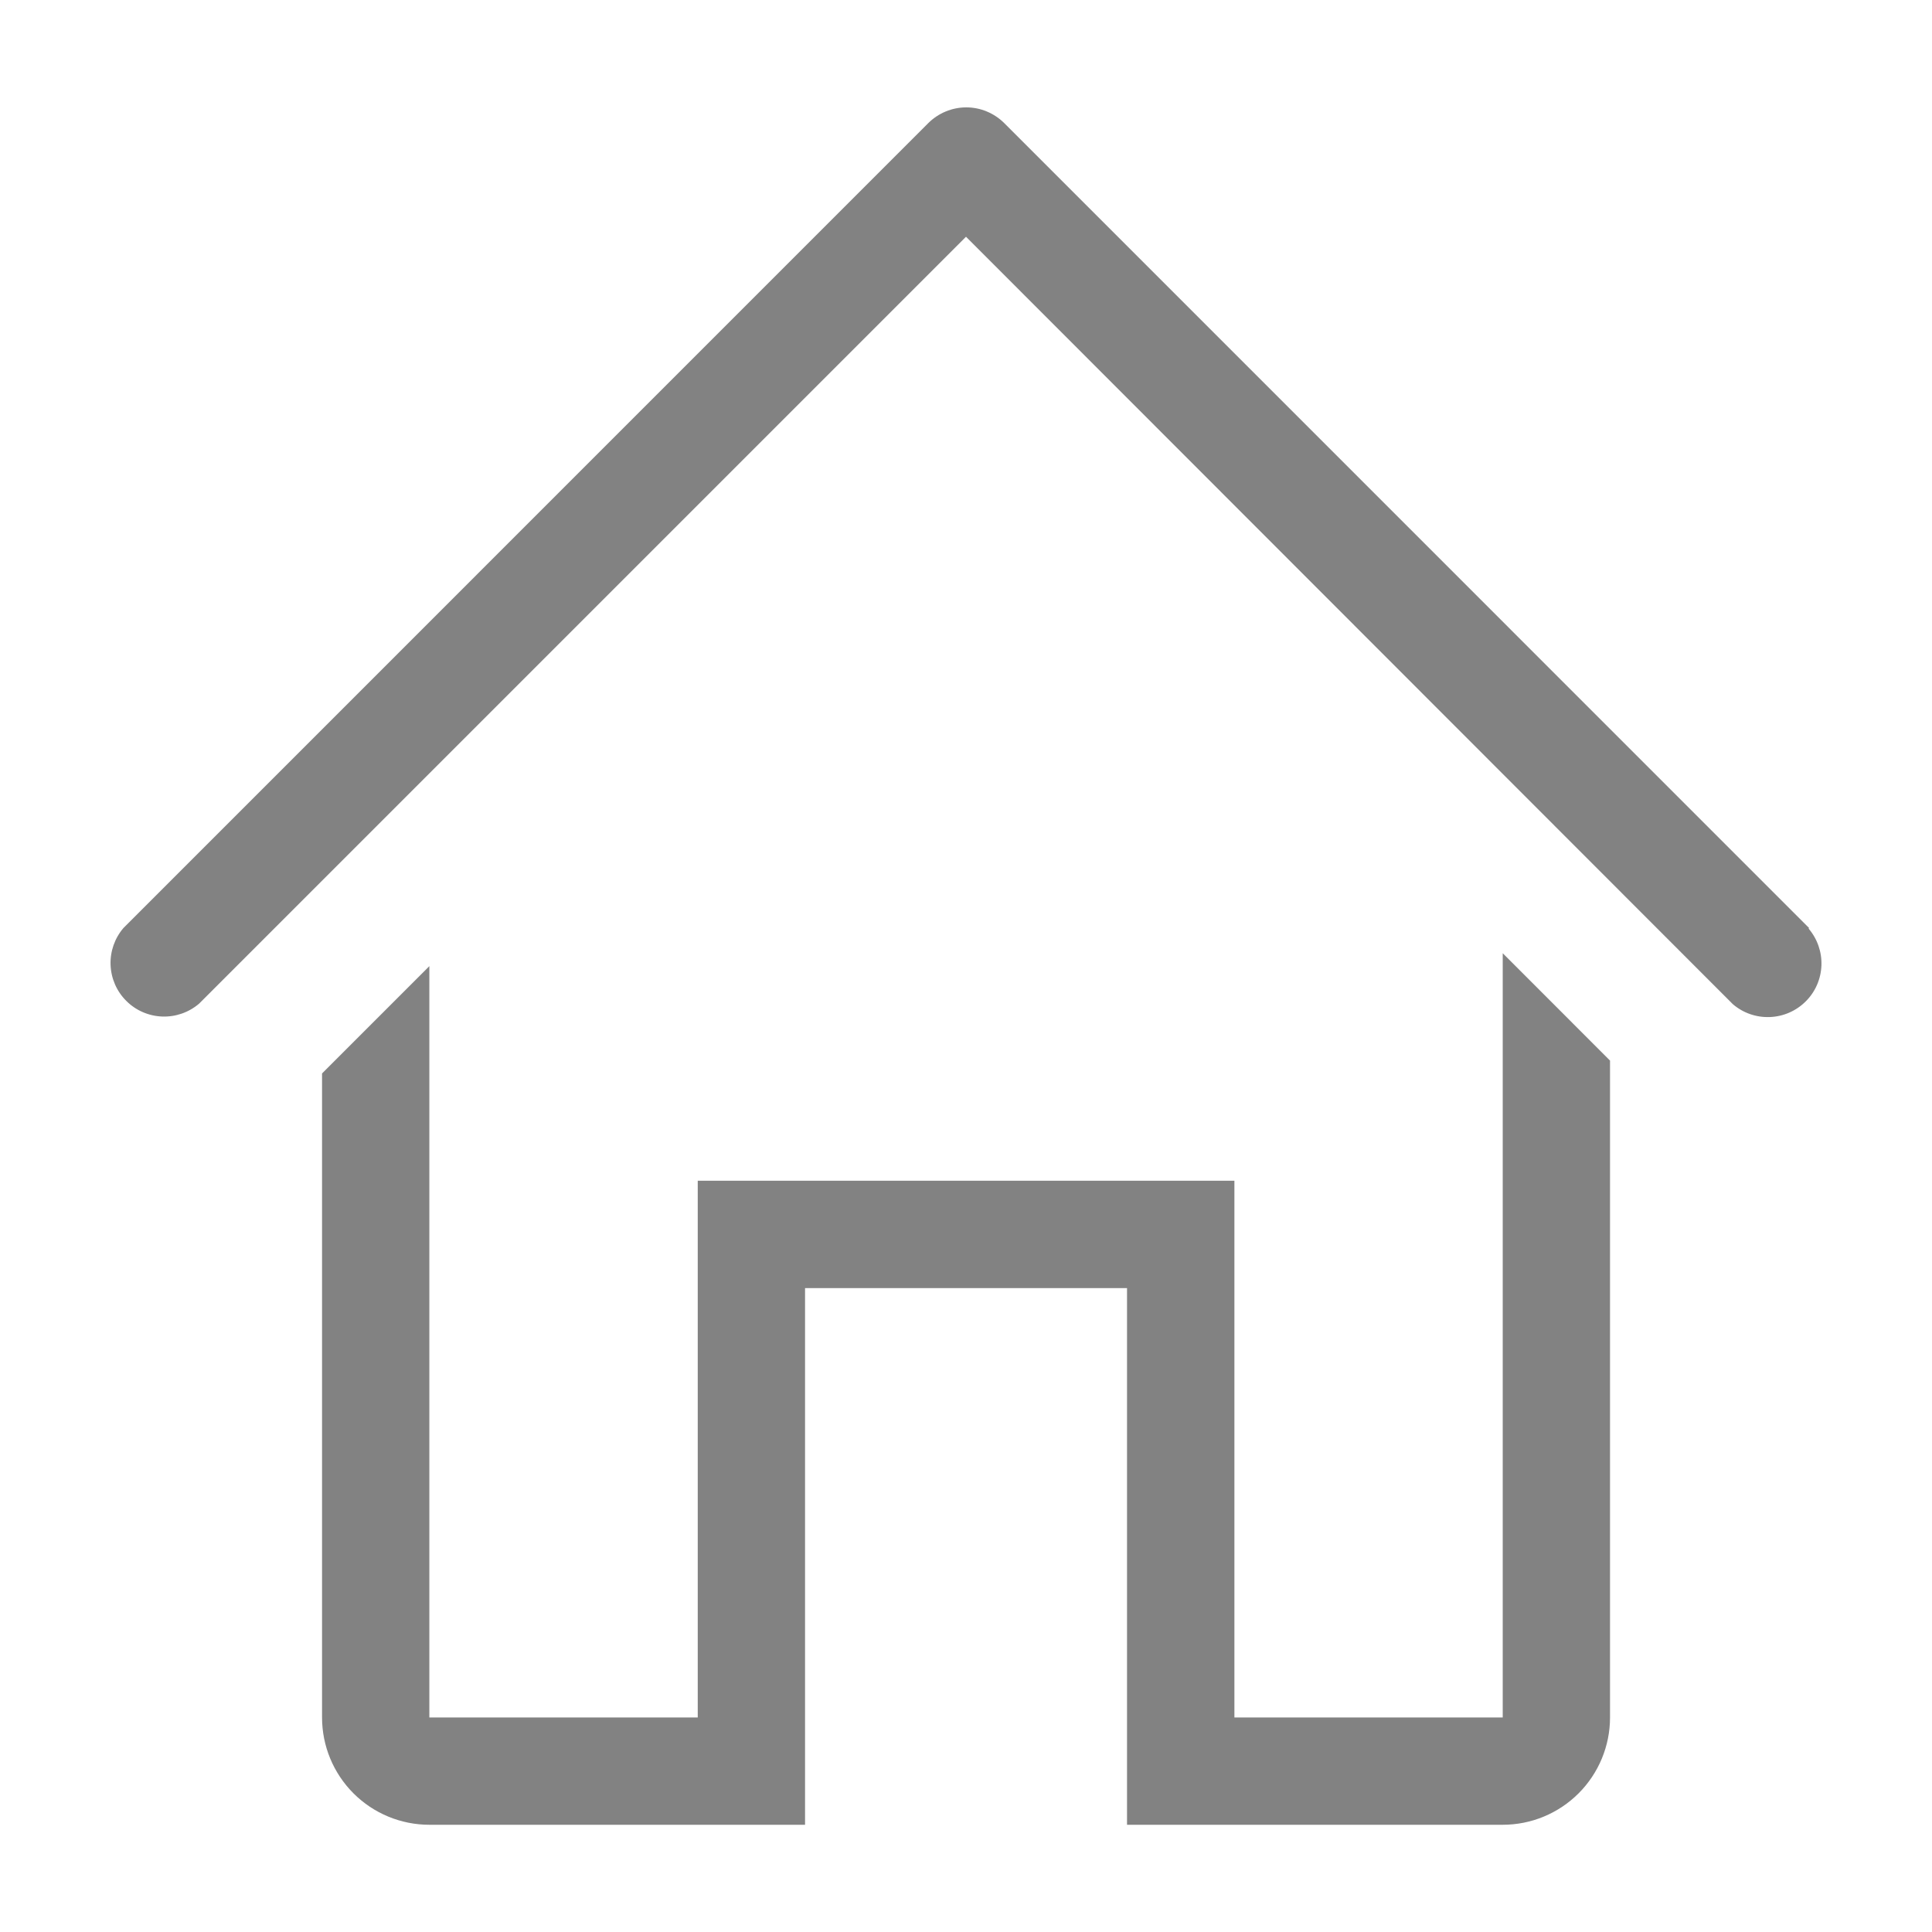 <svg width="26" height="26" viewBox="0 0 26 26" fill="none" xmlns="http://www.w3.org/2000/svg">
<path d="M24.346 12.489L13.513 1.655C13.377 1.521 13.194 1.445 13.004 1.445C12.813 1.445 12.63 1.521 12.494 1.655L1.661 12.489C1.543 12.627 1.481 12.805 1.488 12.986C1.495 13.168 1.57 13.341 1.699 13.469C1.827 13.598 2 13.673 2.182 13.68C2.363 13.687 2.541 13.625 2.679 13.507L13 3.186L23.32 13.514C23.459 13.633 23.636 13.694 23.818 13.687C24 13.68 24.172 13.605 24.301 13.476C24.43 13.348 24.505 13.175 24.512 12.993C24.519 12.812 24.457 12.634 24.339 12.496L24.346 12.489Z" fill="#828282"/>
<path d="M20.223 23.113H16.612V15.89H9.39V23.113H5.778V13.002L4.334 14.446V23.113C4.334 23.496 4.486 23.863 4.757 24.134C5.028 24.405 5.395 24.557 5.778 24.557H10.834V17.335H15.167V24.557H20.223C20.606 24.557 20.973 24.405 21.244 24.134C21.515 23.863 21.667 23.496 21.667 23.113V14.273L20.223 12.828V23.113Z" fill="#828282"/>
</svg>
